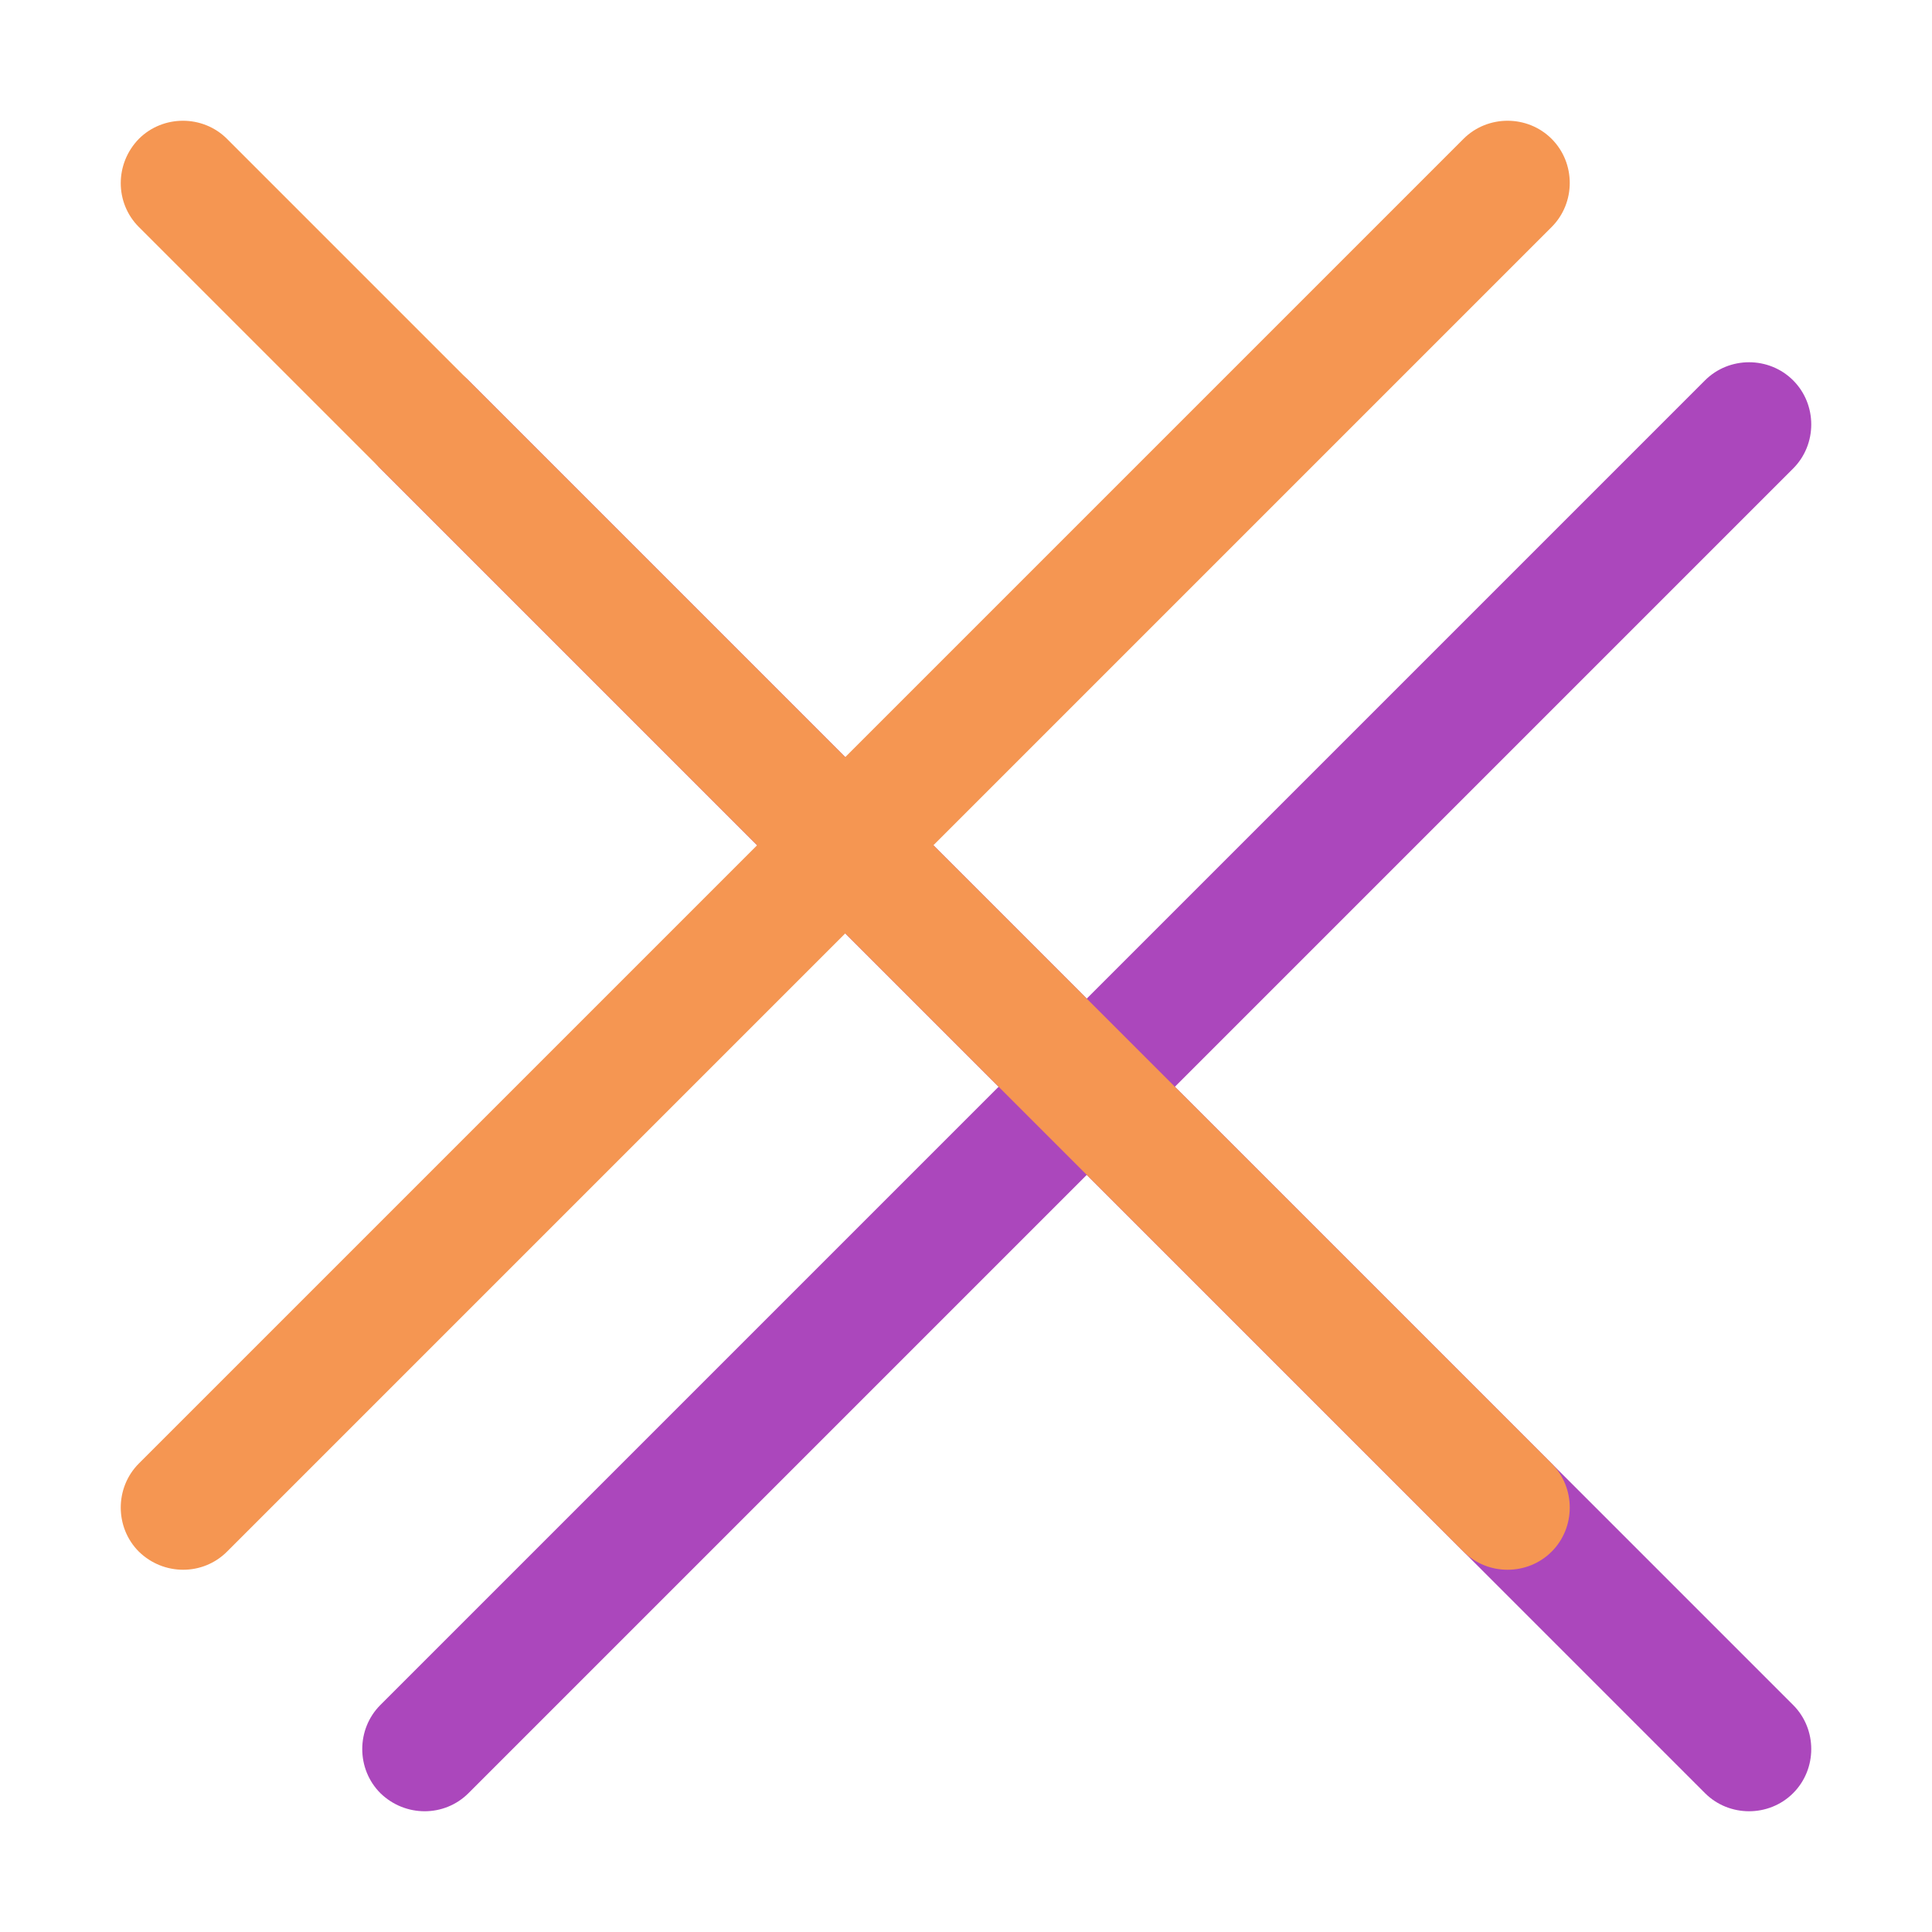 <?xml version="1.0" encoding="utf-8"?>
<!-- Generator: Adobe Illustrator 27.3.1, SVG Export Plug-In . SVG Version: 6.00 Build 0)  -->
<svg version="1.1" id="Layer_1" xmlns="http://www.w3.org/2000/svg" xmlns:xlink="http://www.w3.org/1999/xlink" x="0px" y="0px"
	 viewBox="0 0 32 32" style="enable-background:new 0 0 32 32;" xml:space="preserve">
<style type="text/css">
	.st0{fill:#AB47BC;}
	.st1{fill:#F59652;}
</style>
<g>
	<path class="st0" d="M6.3,29.7c-0.4-0.4-0.4-1.06,0-1.46L28.24,6.3c0.4-0.4,1.06-0.4,1.46,0c0.4,0.4,0.4,1.06,0,1.46L7.76,29.7
		C7.36,30.1,6.71,30.1,6.3,29.7z"/>
	<path class="st0" d="M6.3,6.3c0.4-0.4,1.06-0.4,1.46,0L29.7,28.24c0.4,0.4,0.4,1.06,0,1.46c-0.4,0.4-1.06,0.4-1.46,0L6.3,7.76
		C5.9,7.36,5.9,6.71,6.3,6.3z"/>
</g>
<g>
	<path class="st1" d="M2.3,25.7c-0.4-0.4-0.4-1.06,0-1.46L24.24,2.3c0.4-0.4,1.06-0.4,1.46,0c0.4,0.4,0.4,1.06,0,1.46L3.76,25.7
		C3.36,26.1,2.71,26.1,2.3,25.7z"/>
	<path class="st1" d="M2.3,2.3c0.4-0.4,1.06-0.4,1.46,0L25.7,24.24c0.4,0.4,0.4,1.06,0,1.46c-0.4,0.4-1.06,0.4-1.46,0L2.3,3.76
		C1.9,3.36,1.9,2.71,2.3,2.3z"/>
</g>
</svg>
